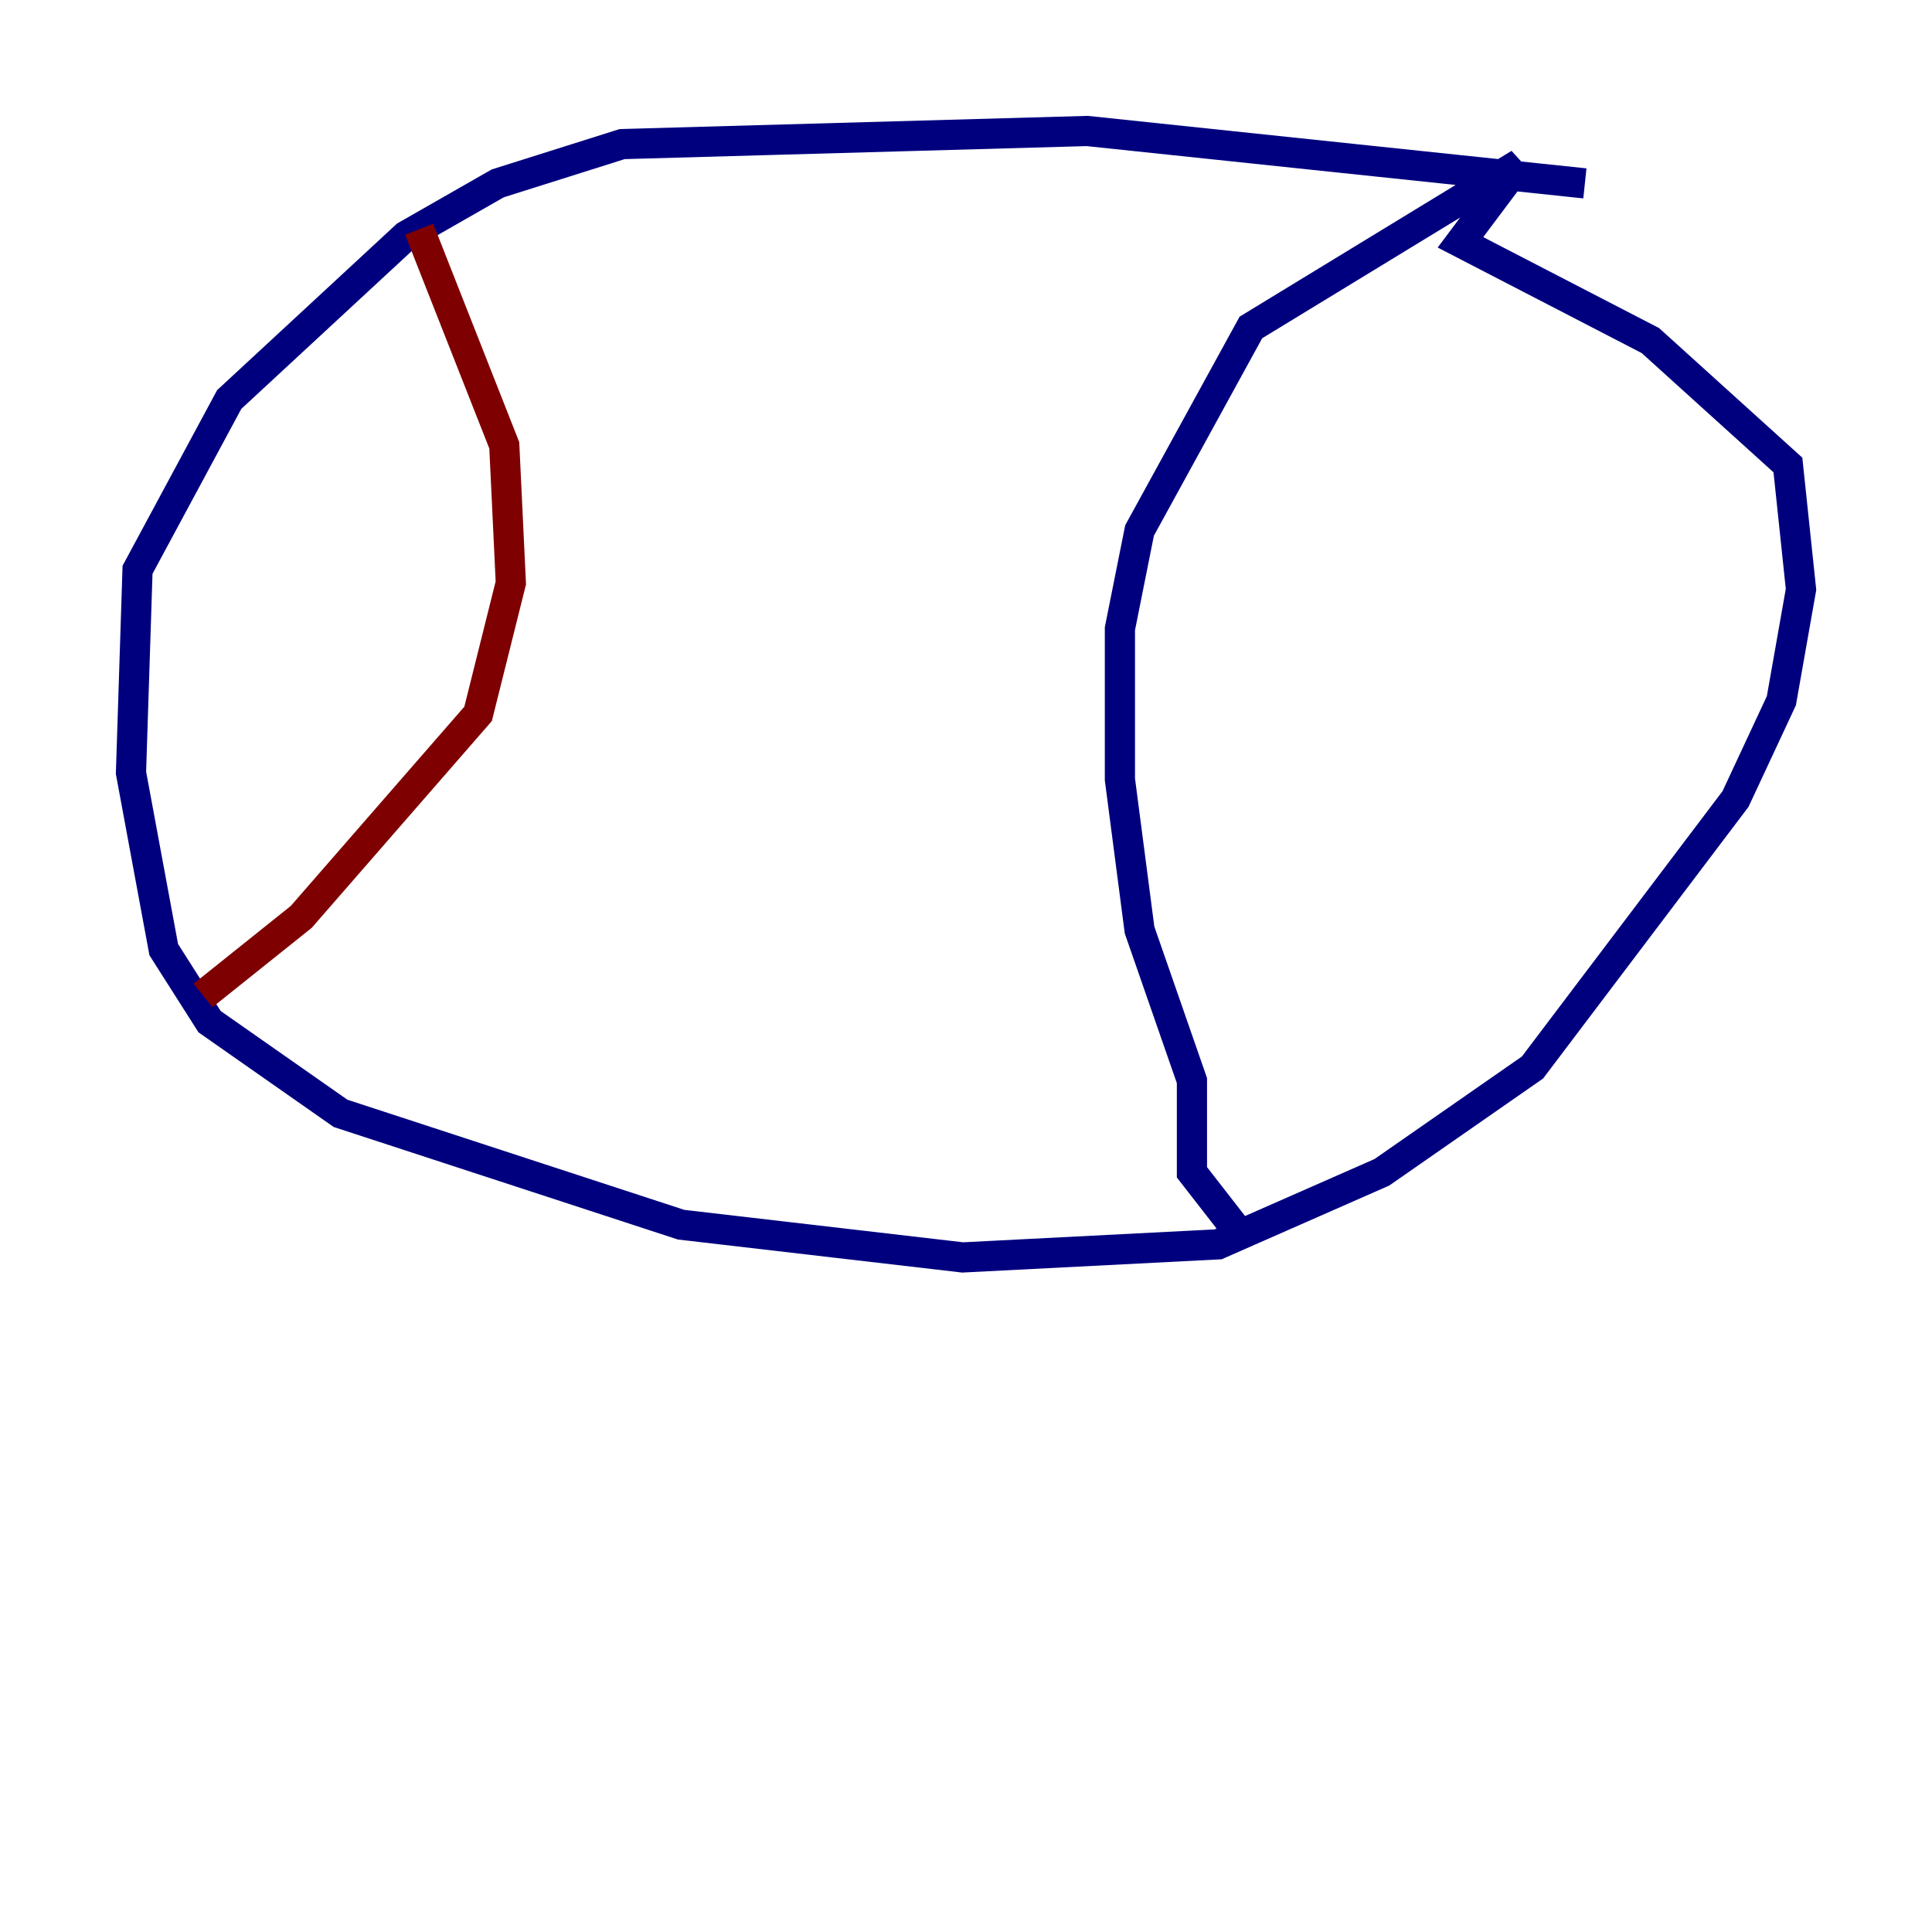 <?xml version="1.0" encoding="utf-8" ?>
<svg baseProfile="tiny" height="128" version="1.2" viewBox="0,0,128,128" width="128" xmlns="http://www.w3.org/2000/svg" xmlns:ev="http://www.w3.org/2001/xml-events" xmlns:xlink="http://www.w3.org/1999/xlink"><defs /><polyline fill="none" points="105.003,12.149 72.027,8.678 41.22,9.546 32.976,12.149 26.902,15.62 15.186,26.468 9.112,37.749 8.678,51.2 10.848,62.915 13.885,67.688 22.563,73.763 45.125,81.139 63.783,83.308 80.705,82.441 91.552,77.668 101.532,70.725 114.983,52.936 118.02,46.427 119.322,39.051 118.454,30.807 109.342,22.563 96.759,16.054 100.664,10.848 82.875,21.695 75.498,35.146 74.197,41.654 74.197,51.634 75.498,61.614 78.969,71.593 78.969,77.668 82.007,81.573" stroke="#00007f" stroke-width="2" /><polyline fill="none" points="27.77,15.186 33.41,29.505 33.844,38.617 31.675,47.295 19.959,60.746 13.451,65.953" stroke="#7f0000" stroke-width="2" /></svg>